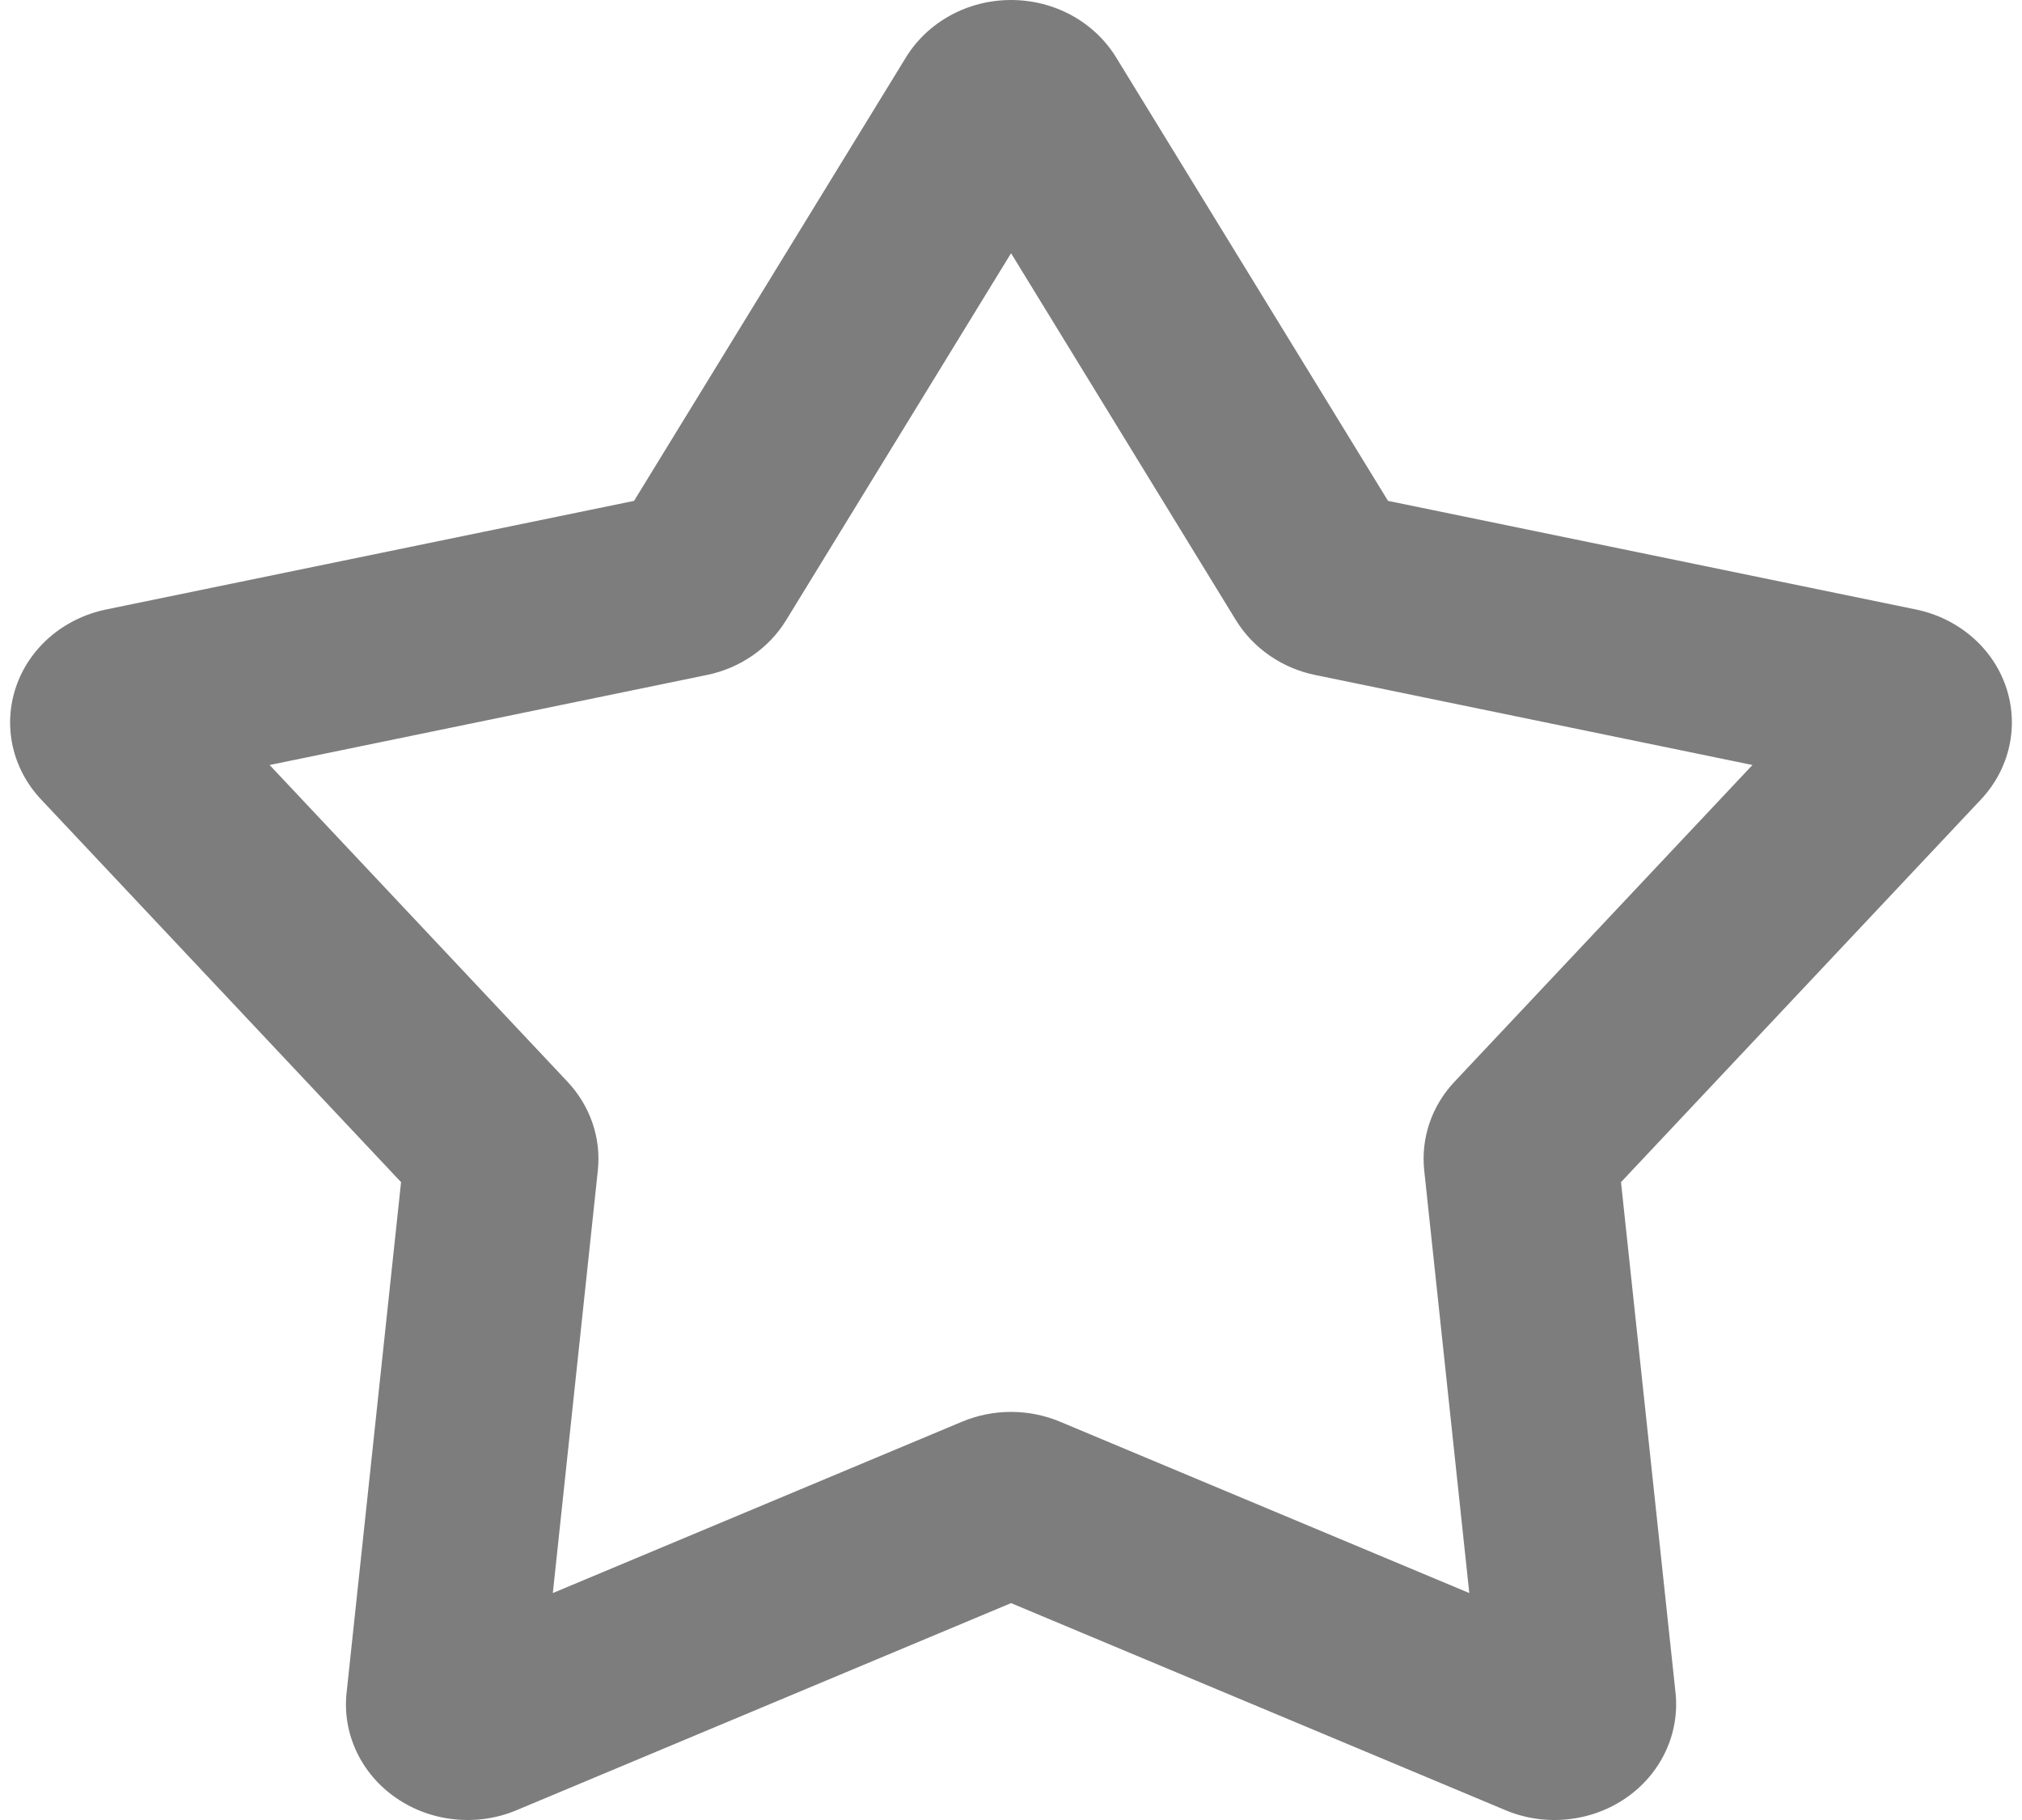 <svg xmlns="http://www.w3.org/2000/svg" width="20" height="18" viewBox="0 0 33 30" fill="none">
<path fill-rule="evenodd" clip-rule="evenodd" d="M14.768 0.946C14.945 0.658 15.198 0.419 15.502 0.253C15.806 0.087 16.15 0 16.501 0C16.851 0 17.196 0.087 17.5 0.253C17.803 0.419 18.056 0.658 18.233 0.946L22.715 8.256L31.421 10.047C31.763 10.118 32.08 10.273 32.34 10.496C32.6 10.719 32.794 11.003 32.902 11.32C33.01 11.637 33.029 11.975 32.957 12.3C32.885 12.626 32.724 12.928 32.491 13.177L26.556 19.486L27.455 27.903C27.49 28.235 27.433 28.569 27.29 28.873C27.147 29.177 26.922 29.441 26.639 29.636C26.355 29.832 26.022 29.954 25.673 29.989C25.325 30.025 24.972 29.973 24.651 29.838L16.501 26.425L8.35 29.838C8.029 29.973 7.677 30.025 7.328 29.989C6.979 29.954 6.646 29.832 6.363 29.636C6.079 29.441 5.854 29.177 5.711 28.873C5.568 28.569 5.511 28.235 5.547 27.903L6.445 19.486L0.511 13.178C0.277 12.93 0.116 12.628 0.043 12.302C-0.029 11.976 -0.01 11.637 0.098 11.32C0.206 11.004 0.4 10.719 0.66 10.496C0.92 10.273 1.238 10.118 1.58 10.047L10.286 8.256L14.768 0.946ZM16.501 4.174L12.791 10.226C12.651 10.454 12.462 10.652 12.237 10.807C12.011 10.963 11.754 11.072 11.482 11.127L4.278 12.61L9.189 17.831C9.564 18.23 9.745 18.76 9.689 19.292L8.947 26.259L15.692 23.435C15.947 23.328 16.222 23.273 16.501 23.273C16.779 23.273 17.054 23.328 17.309 23.435L24.055 26.259L23.312 19.292C23.284 19.029 23.314 18.763 23.399 18.512C23.485 18.26 23.625 18.028 23.811 17.831L28.723 12.61L21.519 11.127C21.247 11.072 20.99 10.963 20.765 10.807C20.539 10.652 20.351 10.454 20.21 10.226L16.501 4.174Z" fill="#7D7D7D"/>
</svg>